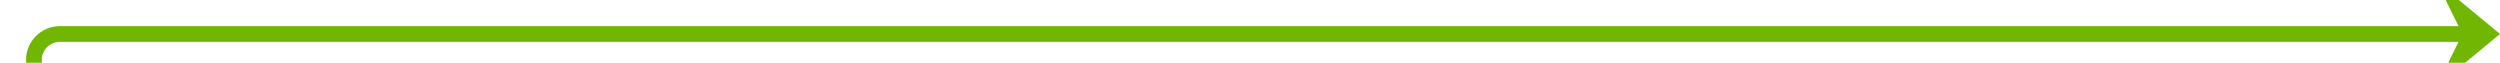 ﻿<?xml version="1.0" encoding="utf-8"?>
<svg version="1.1" xmlns:xlink="http://www.w3.org/1999/xlink" width="478px" height="12px" preserveAspectRatio="xMinYMid meet" viewBox="1245 1580  478 10" xmlns="http://www.w3.org/2000/svg">
  <path d="M 987 1771.5  L 1246 1771.5  A 5 5 0 0 0 1251.5 1766.5 L 1251.5 1590  A 5 5 0 0 1 1256.5 1585.5 L 1720 1585.5  " stroke-width="3" stroke="#70b603" fill="none" />
  <path d="M 988 1767.5  A 4 4 0 0 0 984 1771.5 A 4 4 0 0 0 988 1775.5 A 4 4 0 0 0 992 1771.5 A 4 4 0 0 0 988 1767.5 Z M 1710.9 1595.5  L 1723 1585.5  L 1710.9 1575.5  L 1715.8 1585.5  L 1710.9 1595.5  Z " fill-rule="nonzero" fill="#70b603" stroke="none" />
</svg>